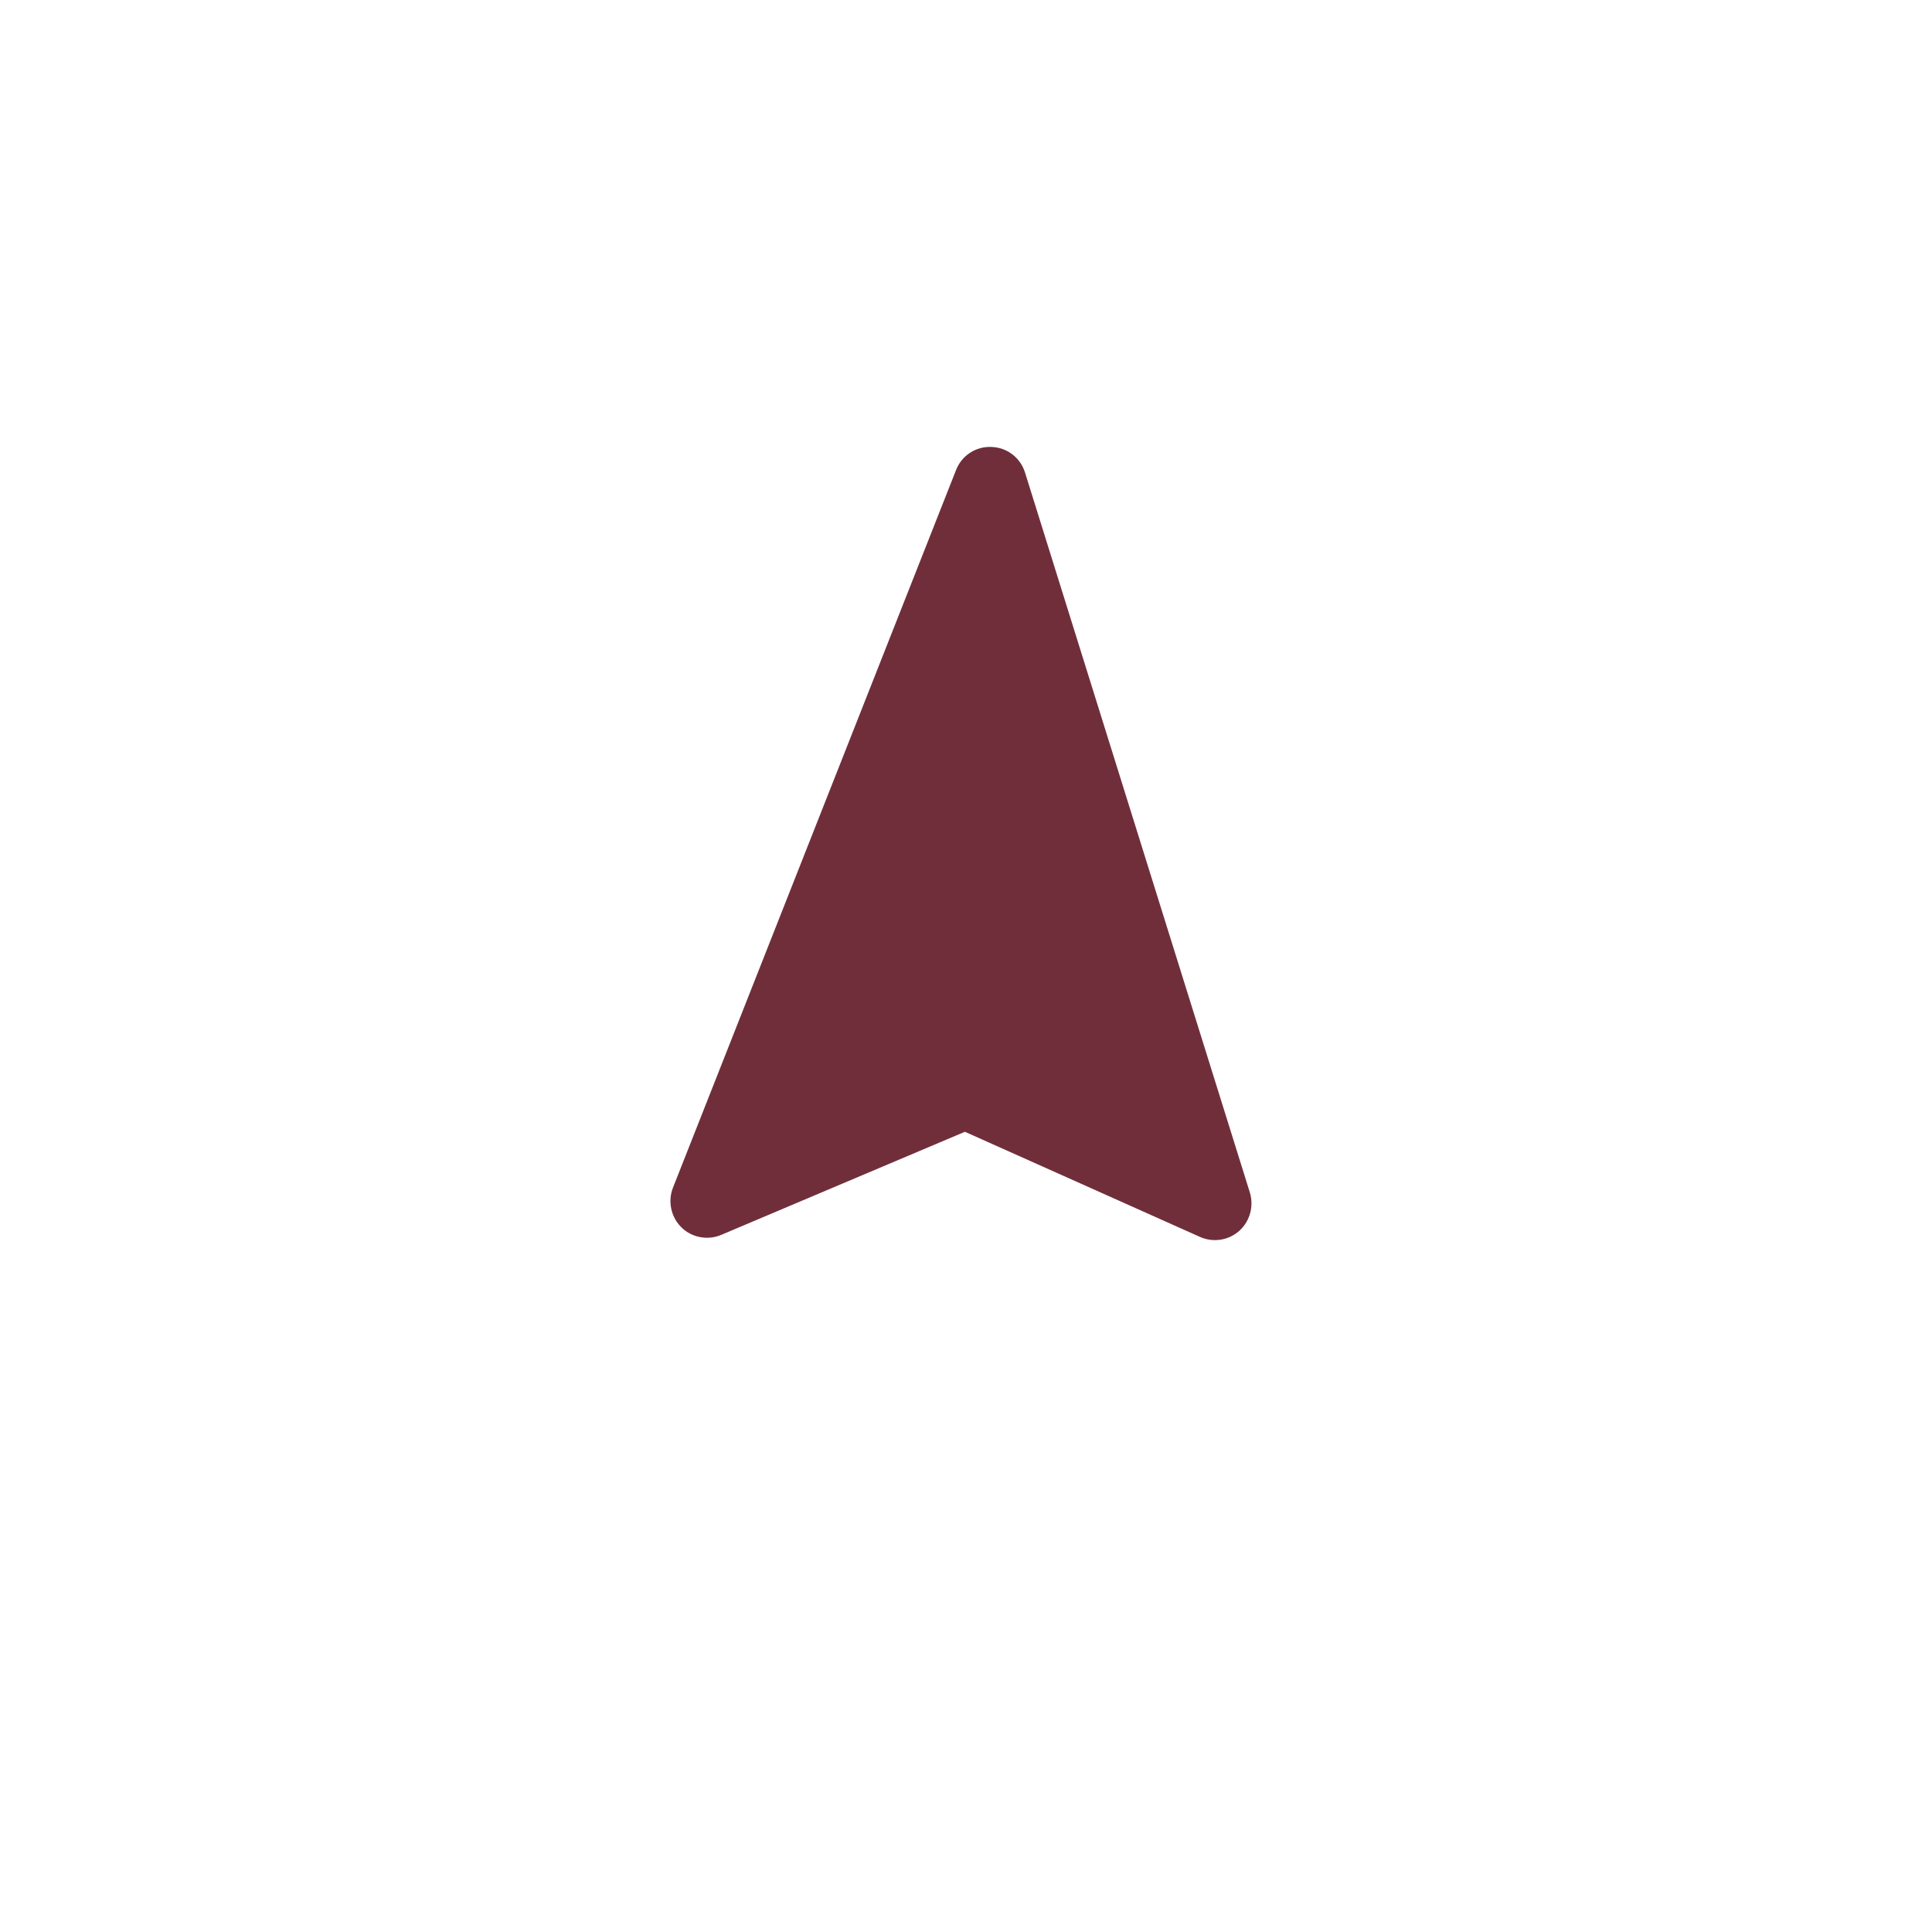 <svg xmlns="http://www.w3.org/2000/svg" xmlns:xlink="http://www.w3.org/1999/xlink" width="480" zoomAndPan="magnify" viewBox="0 0 360 360" height="480" preserveAspectRatio="xMidYMid meet" version="1.2"><defs><clipPath id="2e1ee5a2ad"><path d="M 124 83 L 234 83 L 234 232 L 124 232 Z M 124 83 "/></clipPath><clipPath id="3e29736d09"><path d="M 78.258 175.895 L 184.105 78.258 L 281.742 184.105 L 175.895 281.742 Z M 78.258 175.895 "/></clipPath><clipPath id="49c9ed3bb9"><path d="M 78.258 175.895 L 184.105 78.258 L 281.742 184.105 L 175.895 281.742 Z M 78.258 175.895 "/></clipPath></defs><g id="eaf5424cb1"><g clip-rule="nonzero" clip-path="url(#2e1ee5a2ad)"><g clip-rule="nonzero" clip-path="url(#3e29736d09)"><g clip-rule="nonzero" clip-path="url(#49c9ed3bb9)"><path style=" stroke:none;fill-rule:nonzero;fill:#702e3b;fill-opacity:1;" d="M 179.797 210.891 L 223.625 230.492 C 226.062 231.57 228.922 231.133 230.922 229.352 C 230.953 229.32 230.953 229.32 230.988 229.289 C 232.922 227.504 233.652 224.758 232.906 222.246 L 190.996 88.043 C 190.129 85.262 187.625 83.367 184.719 83.281 C 181.852 83.164 179.203 84.855 178.145 87.59 L 125.387 221.336 C 124.402 223.875 125.035 226.809 126.984 228.715 C 128.93 230.621 131.883 231.168 134.406 230.094 Z M 179.797 210.891 "/></g></g></g></g></svg>